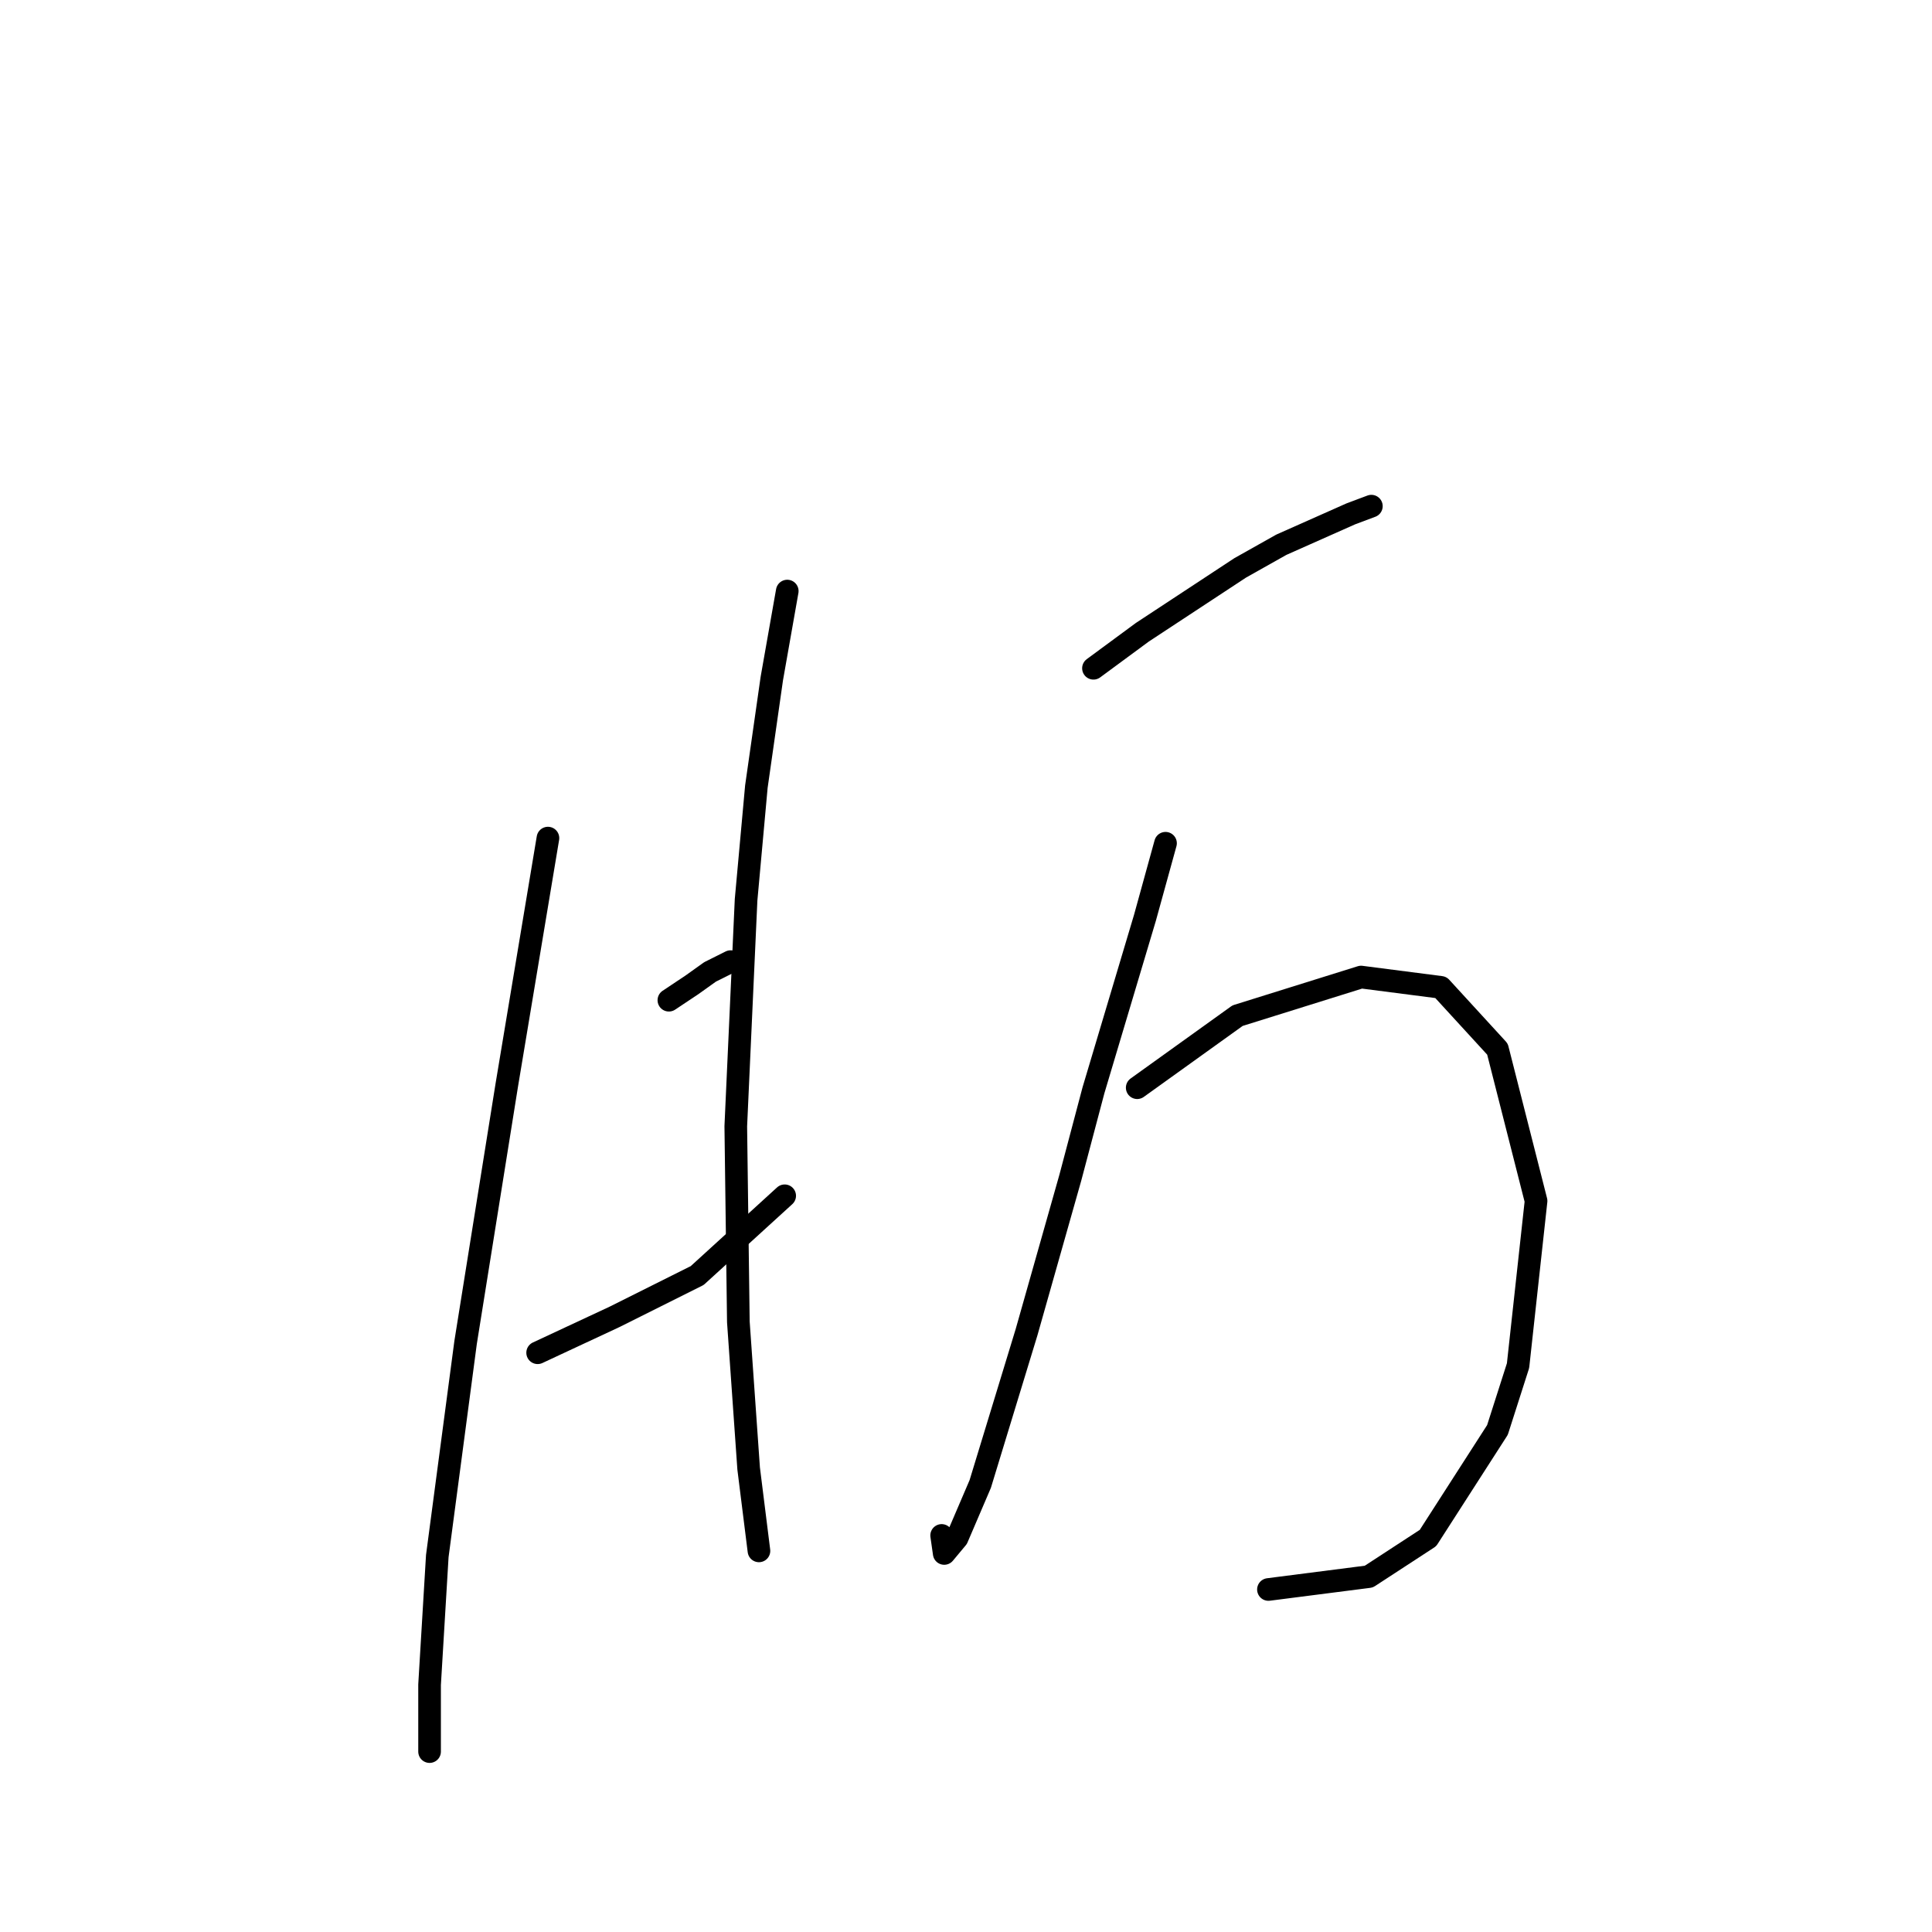 <?xml version="1.0" standalone="no"?>
    <svg width="256" height="256" xmlns="http://www.w3.org/2000/svg" version="1.1">
    <polyline stroke="black" stroke-width="3" stroke-linecap="round" fill="transparent" stroke-linejoin="round" points="72.605 111.053 69.877 127.419 67.15 143.785 61.694 177.882 57.944 206.182 56.921 223.23 56.921 230.391 56.921 232.095 56.921 232.095 " />
        <polyline stroke="black" stroke-width="3" stroke-linecap="round" fill="transparent" stroke-linejoin="round" points="88.63 132.533 91.699 130.488 94.086 128.783 96.814 127.419 96.814 127.419 " />
        <polyline stroke="black" stroke-width="3" stroke-linecap="round" fill="transparent" stroke-linejoin="round" points="71.241 179.246 81.47 174.472 92.381 169.017 103.974 158.447 103.974 158.447 " />
        <polyline stroke="black" stroke-width="3" stroke-linecap="round" fill="transparent" stroke-linejoin="round" points="104.315 78.32 102.269 89.913 100.223 104.233 98.859 119.236 97.495 149.241 97.836 175.154 99.2 194.589 100.564 205.5 100.564 205.5 " />
        <polyline stroke="black" stroke-width="3" stroke-linecap="round" fill="transparent" stroke-linejoin="round" points="144.89 88.549 151.368 83.775 164.325 75.251 169.78 72.183 178.986 68.091 181.714 67.068 181.714 67.068 " />
        <polyline stroke="black" stroke-width="3" stroke-linecap="round" fill="transparent" stroke-linejoin="round" points="154.437 111.735 151.709 121.623 144.89 144.467 141.821 156.06 136.025 176.518 129.887 196.635 126.819 203.795 125.114 205.841 124.773 203.454 124.773 203.454 " />
        <polyline stroke="black" stroke-width="3" stroke-linecap="round" fill="transparent" stroke-linejoin="round" points="150.686 144.126 163.984 134.579 180.35 129.465 190.92 130.829 198.421 139.012 203.536 159.129 201.149 180.951 198.421 189.475 189.215 203.795 181.373 208.91 168.075 210.615 168.075 210.615 " />
        </svg>